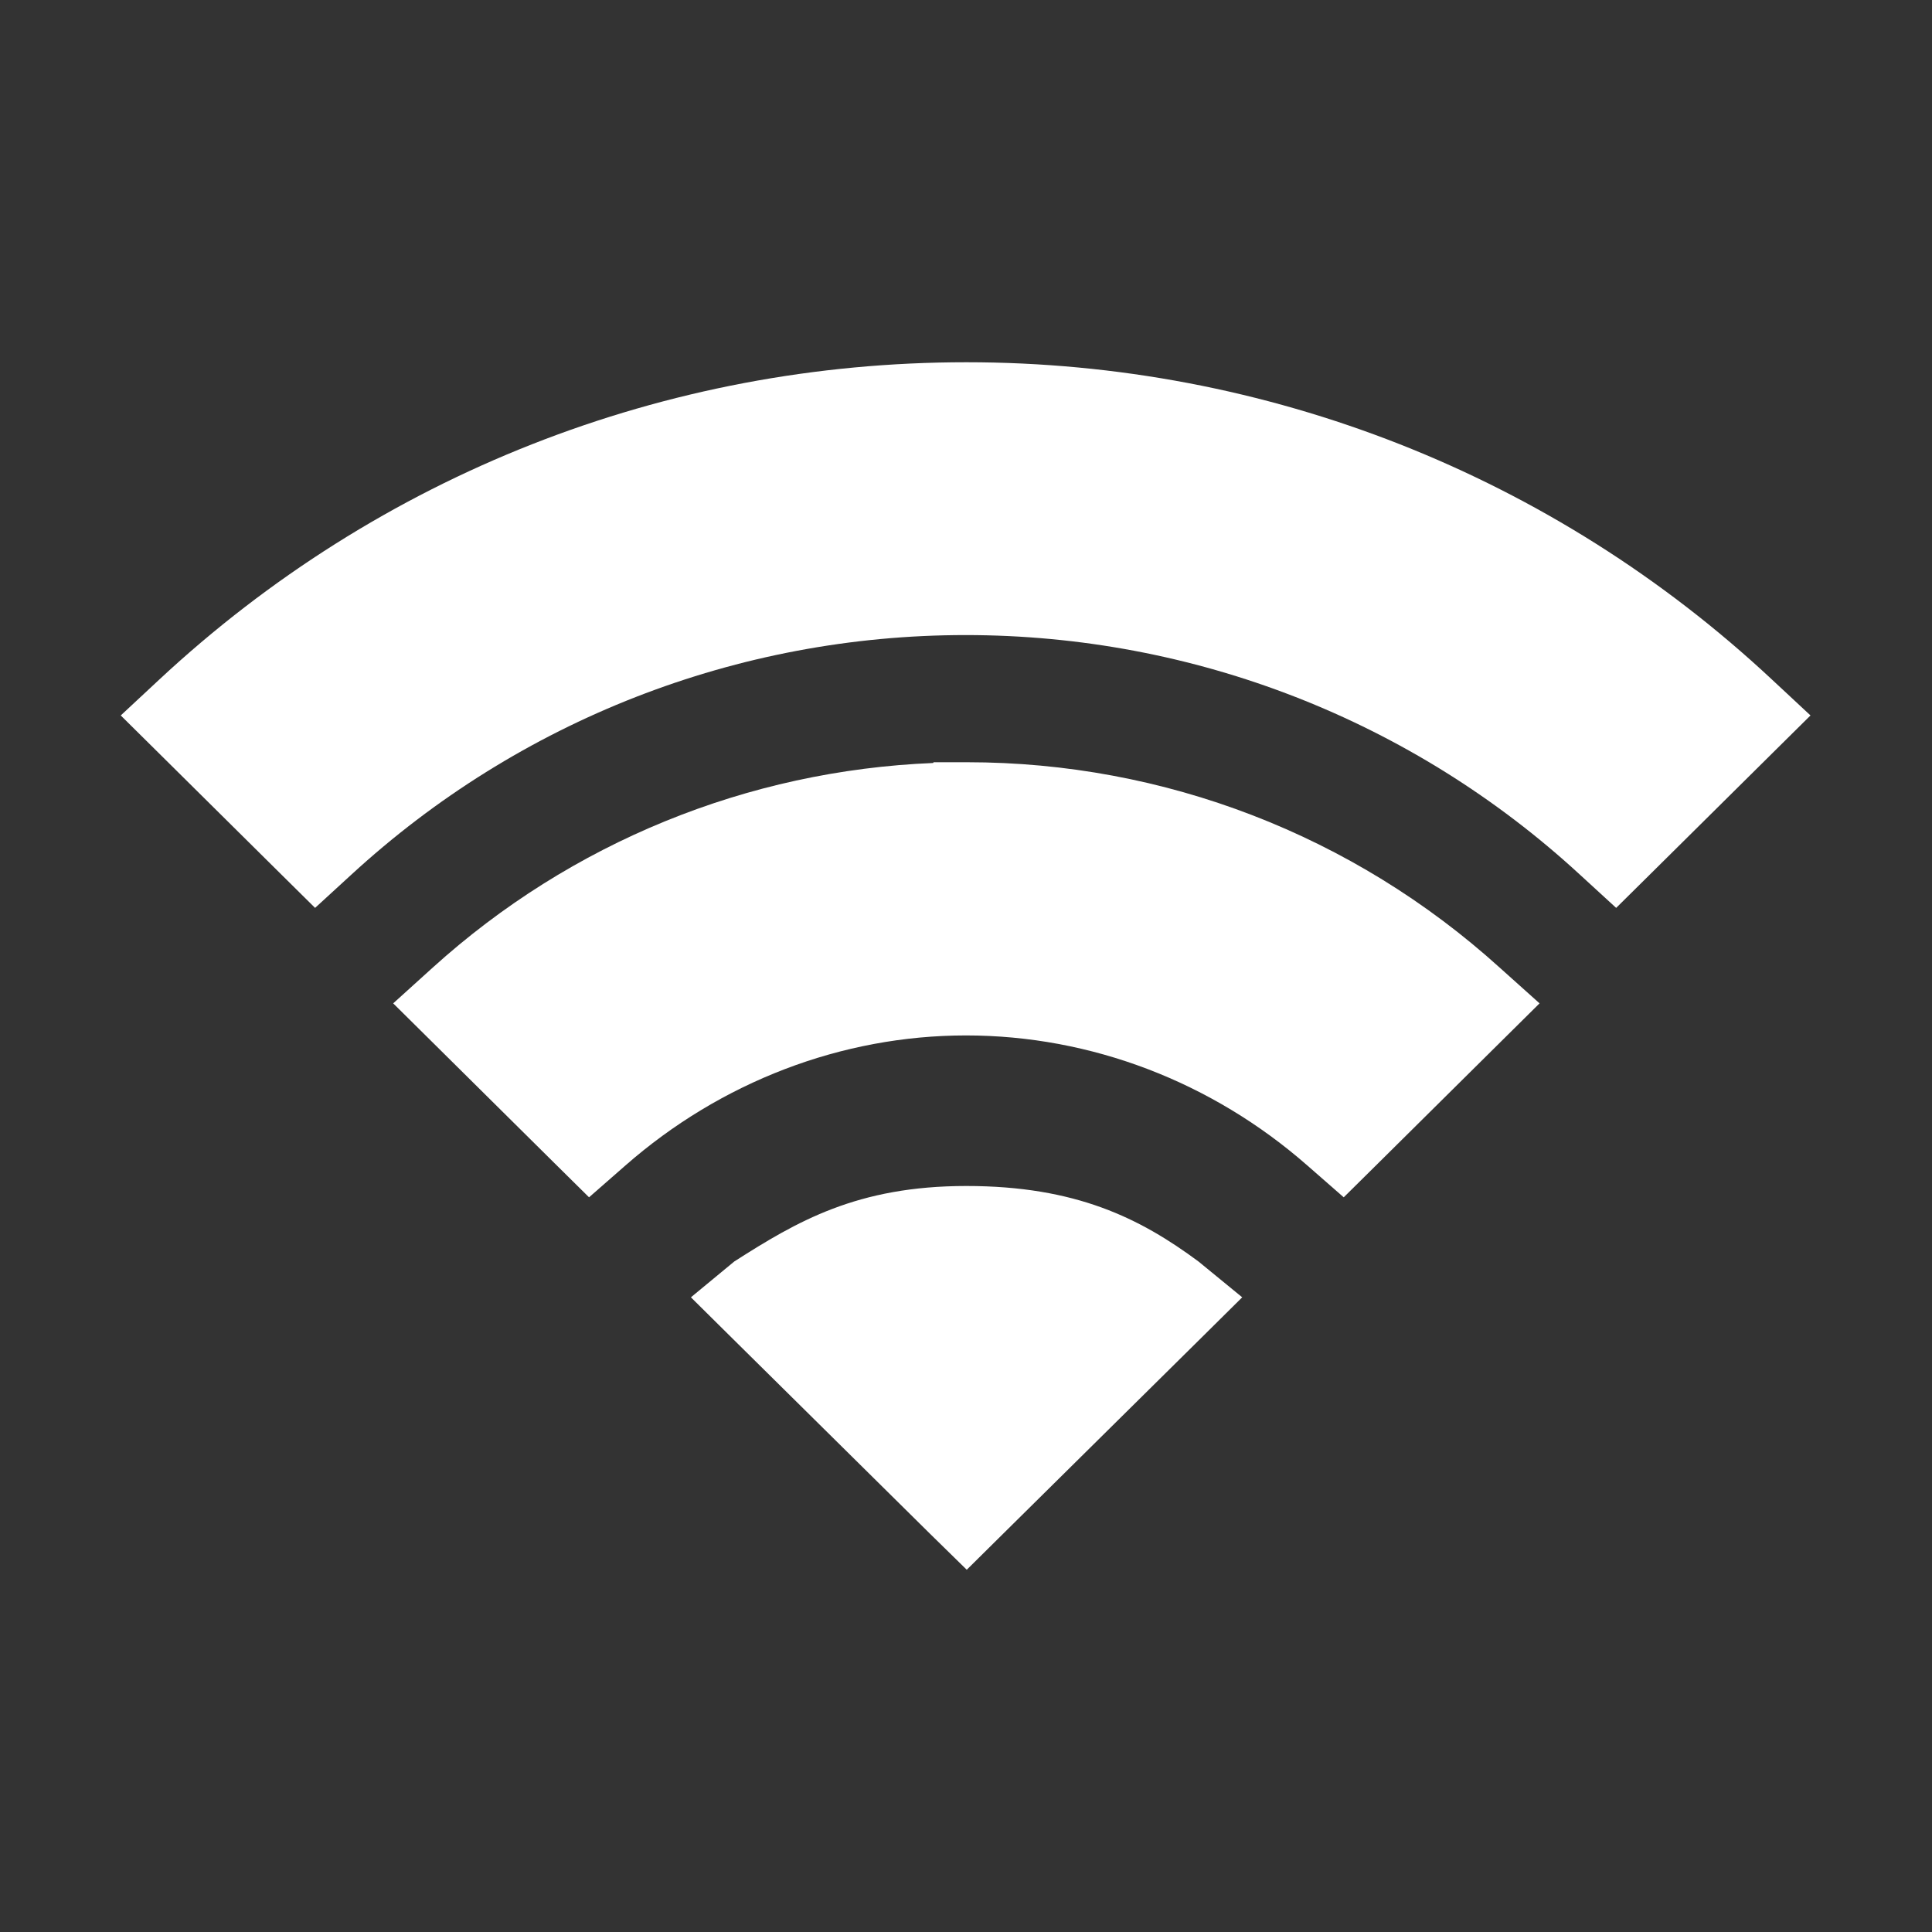 <?xml version="1.0" standalone="no"?><!DOCTYPE svg PUBLIC "-//W3C//DTD SVG 1.1//EN" "http://www.w3.org/Graphics/SVG/1.1/DTD/svg11.dtd"><svg t="1553253713624" class="icon" style="" viewBox="0 0 1024 1024" version="1.1" xmlns="http://www.w3.org/2000/svg" p-id="2622" xmlns:xlink="http://www.w3.org/1999/xlink" width="200" height="200"><rect x="0" y="0" width="1024" height="1024" fill="#333333" stroke="none"/><defs><style type="text/css"></style></defs><path d="M512.2 192 512.2 192c-159.8 0-311.4 59.8-427.8 168.2L64 379.2l19.8 19.6 64.6 64 18.6 18.4 19.2-17.6c89-81.8 204.6-127 325.6-127 121 0 236.8 45.2 325.6 127l19.2 17.6 18.6-18.4 64.6-64 19.8-19.6-20.4-19C823.2 251.8 671.4 192 512.2 192z" p-id="2623" fill="#ffffff"></path><path d="M794.8 512.8c-77.6-70.2-177.8-108.8-282.2-108.8l-0.2 0-0.6 0-17 0-0.2 0.4c-98.4 4-192 42.2-265.2 108.4l-21 19 20.2 20 65.4 64.8 18.2 18 19.2-16.8c50.6-44.4 114.8-69 180.6-69 66.2 0 130.4 24.6 181 69l19.2 16.8 18.2-18 65.4-64.8 20.2-20L794.8 512.8z" p-id="2624" fill="#ffffff"></path><path d="M512.4 832l19.2-19 105.6-104.4 21.2-21-23.2-19c-30.8-22.8-64.8-40-123-40-58 0-89.8 18.8-123 40l-23 19 21.2 21 105.6 104.4L512.4 832z" p-id="2625" fill="#ffffff"></path></svg>